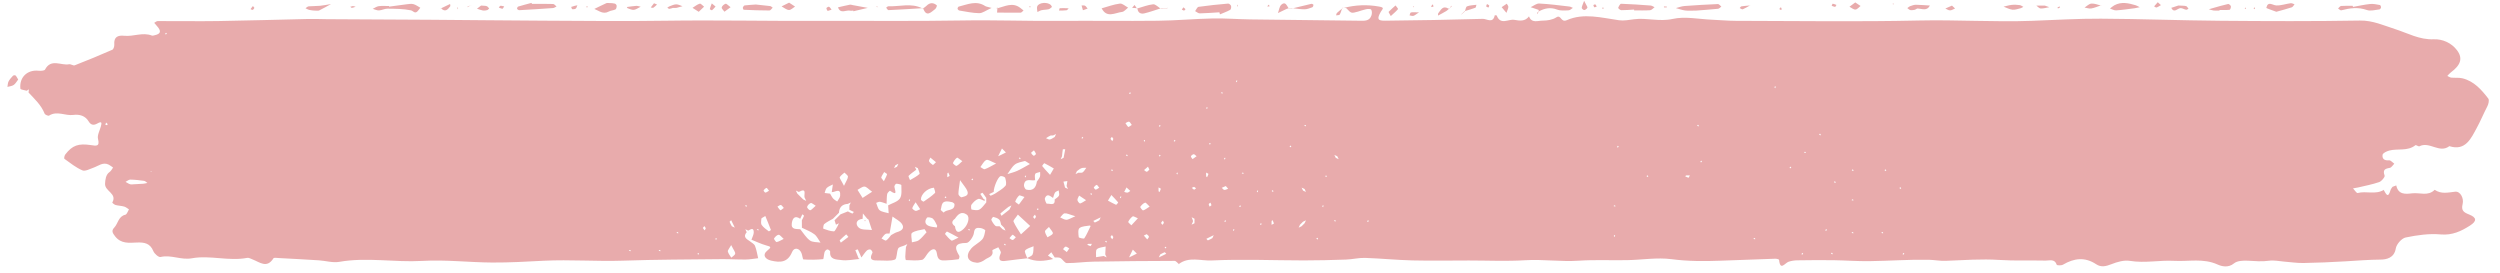 <svg xmlns="http://www.w3.org/2000/svg" xmlns:xlink="http://www.w3.org/1999/xlink" width="522" zoomAndPan="magnify" viewBox="0 0 391.5 42.75" height="57" preserveAspectRatio="xMidYMid meet" version="1.0"><defs><clipPath id="b054c68001"><path d="M 1 0.039 L 390 0.039 L 390 42 L 1 42 Z M 1 0.039 " clip-rule="nonzero"/></clipPath></defs><g clip-path="url(#b054c68001)"><path fill="#e8abac" d="M 374.691 29.23 C 374.684 29.238 374.68 29.246 374.672 29.254 C 374.668 29.258 374.664 29.258 374.66 29.262 Z M 210.203 1.234 C 210.188 1.273 210.176 1.312 210.164 1.352 C 210.191 1.328 210.219 1.305 210.25 1.277 C 210.25 1.277 210.238 1.27 210.227 1.258 L 210.25 1.277 C 210.309 1.262 210.367 1.258 210.426 1.242 C 210.348 1.242 210.273 1.242 210.203 1.234 Z M 389.516 16.656 C 388.926 17.789 388.426 19.008 387.832 20.086 C 387.016 21.562 386.125 23.723 383.57 22.887 C 382.023 24.078 380.453 22.09 378.887 22.906 C 378.742 22.984 378.352 22.66 378.254 22.738 C 377.012 23.738 375.477 23.211 374.129 23.586 C 373.742 23.695 373.16 23.965 373.113 24.238 C 373.008 24.863 373.402 25.18 374.125 25.105 C 374.379 25.078 374.672 25.449 374.945 25.637 C 374.711 25.863 374.504 26.242 374.238 26.289 C 373.48 26.418 373.109 26.598 373.43 27.496 C 373.512 27.719 372.957 28.383 372.578 28.516 C 371.508 28.887 370.375 29.094 369.27 29.359 C 369.008 29.422 368.746 29.453 368.484 29.5 C 368.727 29.754 369.039 30.27 369.203 30.227 C 370.547 29.871 372.004 30.52 373.285 29.746 L 373.277 29.73 C 373.32 29.719 373.367 29.707 373.41 29.695 C 373.367 29.711 373.328 29.727 373.285 29.746 C 373.625 30.277 373.941 31.215 374.359 29.766 C 374.41 29.582 374.562 29.426 374.672 29.254 C 374.867 29.184 375.059 29.109 375.254 29.035 C 375.555 30.5 376.688 30.406 377.742 30.273 C 378.922 30.129 380.234 30.777 381.27 29.723 C 382.297 30.43 383.34 30.148 384.484 30.02 C 385.277 29.93 385.871 31.031 385.648 31.945 C 385.402 32.965 385.785 33.242 386.664 33.59 C 387.867 34.066 387.906 34.617 386.797 35.328 C 385.426 36.203 384.027 36.871 382.211 36.711 C 380.402 36.547 378.516 36.82 376.723 37.191 C 376.094 37.32 375.285 38.25 375.18 38.91 C 374.938 40.426 373.664 40.645 372.809 40.652 C 370.977 40.668 369.164 40.812 367.34 40.922 C 365.137 41.055 362.93 41.148 360.723 41.188 C 359.707 41.203 358.688 41.043 357.668 40.965 C 356.898 40.906 356.109 40.719 355.363 40.828 C 354.234 40.992 353.141 40.887 352.023 40.828 C 351.293 40.789 350.352 40.824 349.848 41.242 C 348.945 41.992 347.887 41.703 347.281 41.426 C 345.047 40.406 342.75 40.973 340.5 40.848 C 338.191 40.719 335.883 41.238 333.539 40.852 C 332.617 40.699 331.543 41.02 330.641 41.375 C 329.789 41.711 329.027 41.891 328.262 41.379 C 326.496 40.207 324.797 40.426 323.059 41.449 C 322.805 41.598 322.121 41.566 322.09 41.473 C 321.766 40.477 320.949 40.824 320.328 40.809 C 317.918 40.75 315.5 40.863 313.098 40.707 C 310.293 40.523 307.508 40.738 304.719 40.844 C 303.785 40.883 302.91 40.695 302.027 40.68 C 298.949 40.625 295.863 40.855 292.781 40.895 C 290.887 40.922 288.988 40.773 287.094 40.746 C 285.215 40.723 283.34 40.738 281.461 40.766 C 281.004 40.773 280.527 40.844 280.094 40.988 C 279.516 41.184 278.781 42.48 278.602 40.688 C 278.594 40.605 278.207 40.508 278 40.516 C 275.152 40.609 272.309 40.715 269.461 40.824 C 266.887 40.922 264.34 40.926 261.754 40.586 C 259.492 40.293 257.141 40.695 254.828 40.738 C 252.297 40.789 249.754 40.656 247.234 40.824 C 244.422 41.016 241.633 40.578 238.82 40.754 C 235.898 40.934 232.961 40.793 230.031 40.793 C 227.086 40.793 224.145 40.852 221.203 40.781 C 218.723 40.723 216.246 40.469 213.766 40.387 C 212.781 40.355 211.789 40.617 210.797 40.648 C 208.59 40.727 206.379 40.781 204.168 40.781 C 199.355 40.777 194.539 40.562 189.738 40.789 C 188.059 40.871 186.195 40.141 184.609 41.34 L 184.617 41.355 C 184.57 41.367 184.527 41.379 184.48 41.391 C 184.52 41.375 184.562 41.359 184.602 41.344 C 184.383 41.168 184.164 40.855 183.941 40.855 C 179.715 40.867 175.484 40.898 171.254 40.973 C 169.855 40.996 168.461 41.207 167.062 41.199 C 166.73 41.199 166.43 40.617 166.055 40.406 C 165.82 40.277 165.473 40.344 165.172 40.32 C 164.992 40.047 164.812 39.773 164.633 39.504 C 164.457 39.676 164.285 39.848 164.109 40.02 C 164.383 40.203 164.652 40.383 164.926 40.562 C 163.559 40.891 162.199 41.043 160.867 40.43 C 160.871 40.438 160.875 40.445 160.875 40.453 C 159.883 40.566 158.891 40.66 157.902 40.801 C 156.949 40.941 156.102 41.078 156.719 39.617 C 156.805 39.406 156.473 39.023 156.34 38.723 C 156.012 38.887 155.383 39.125 155.402 39.207 C 155.645 40.207 154.734 40.285 154.262 40.652 C 153.902 40.926 153.379 41.176 152.953 41.141 C 151.527 41.023 151.133 40.059 152.07 38.945 C 152.551 38.375 153.32 38.047 153.816 37.488 C 154.125 37.141 154.207 36.566 154.293 36.078 C 154.305 35.992 153.824 35.742 153.555 35.711 C 153.027 35.652 152.609 35.625 152.516 36.469 C 152.453 37.059 151.758 38.043 151.344 38.043 C 149.531 38.051 149.375 38.695 150.23 40.066 C 150.301 40.18 150.176 40.59 150.105 40.598 C 149.426 40.695 148.738 40.758 148.051 40.781 C 147.336 40.809 146.852 40.773 146.723 39.73 C 146.605 38.773 145.91 38.824 145.23 39.746 C 144.973 40.098 144.703 40.645 144.367 40.699 C 143.559 40.844 142.703 40.758 141.871 40.727 C 141.828 40.727 141.758 40.387 141.766 40.207 C 141.785 39.699 141.832 39.195 141.871 38.691 C 141.945 38.535 142.016 38.383 142.086 38.227 C 141.934 38.301 141.781 38.375 141.625 38.445 C 141.289 38.598 140.773 38.66 140.652 38.914 C 140.391 39.469 140.477 40.527 140.148 40.648 C 139.398 40.93 138.488 40.777 137.641 40.789 C 136.82 40.797 135.961 40.836 136.629 39.57 C 136.68 39.477 136.465 39.125 136.309 39.074 C 136.148 39.02 135.855 39.121 135.727 39.254 C 135.414 39.578 135.168 39.961 134.895 40.32 C 134.711 39.898 134.531 39.469 134.328 39.055 C 134.32 39.035 134.078 39.133 133.945 39.176 C 134.109 39.598 134.273 40.023 134.449 40.441 C 134.473 40.496 134.57 40.516 134.637 40.555 C 133.648 40.629 132.637 40.867 131.688 40.719 C 131.035 40.621 129.867 40.711 130.004 39.391 C 130.016 39.285 129.695 39.035 129.562 39.059 C 129.395 39.086 129.188 39.301 129.129 39.477 C 129.008 39.848 129 40.574 128.891 40.582 C 127.875 40.684 126.844 40.699 125.824 40.629 C 125.699 40.621 125.652 39.949 125.504 39.613 C 125.164 38.824 124.359 38.688 124.043 39.461 C 123.355 41.121 122.191 41.148 120.746 40.809 C 119.773 40.578 119.379 39.891 120.113 39.289 C 120.883 38.66 120.738 38.645 119.953 38.422 C 119.172 38.199 118.434 37.84 117.676 37.539 C 117.805 37.145 118.051 36.742 118.039 36.352 C 118.016 35.551 117.543 35.93 117.176 36.117 C 117.023 36.043 116.867 35.973 116.715 35.898 C 116.785 36.055 116.859 36.207 116.934 36.363 C 116.32 37.082 116.871 37.414 117.398 37.758 C 117.684 38 118.098 38.184 118.227 38.492 C 118.477 39.105 118.57 39.785 118.727 40.438 C 118.082 40.508 117.434 40.633 116.785 40.641 C 115.523 40.656 114.262 40.57 113.004 40.582 C 107.852 40.641 102.703 40.641 97.555 40.82 C 93.422 40.961 89.289 40.625 85.156 40.832 C 82.469 40.969 79.777 41.129 77.09 41.113 C 73.43 41.09 69.758 40.645 66.121 40.859 C 61.781 41.113 57.449 40.242 53.117 41.008 C 52.098 41.184 50.992 40.832 49.926 40.766 C 47.852 40.633 45.777 40.523 43.703 40.414 C 43.402 40.398 42.91 40.312 42.82 40.453 C 41.797 42.082 40.676 41.059 39.57 40.633 C 39.289 40.527 38.973 40.332 38.711 40.383 C 35.816 40.938 32.887 39.93 30.062 40.445 C 28.328 40.762 26.805 39.848 25.141 40.246 C 24.844 40.316 24.184 39.742 24.016 39.332 C 23.508 38.074 22.582 37.93 21.414 37.98 C 20.203 38.031 18.949 38.199 18.023 37.004 C 17.637 36.5 17.402 36.152 17.891 35.641 C 18.5 35 18.523 33.883 19.633 33.625 C 19.875 33.57 20.012 33.078 20.195 32.785 C 19.945 32.637 19.715 32.422 19.445 32.348 C 19.004 32.223 18.531 32.219 18.09 32.102 C 17.891 32.047 17.566 31.746 17.582 31.719 C 18.406 30.293 16.391 29.965 16.453 28.766 C 16.484 28.164 16.562 27.34 17.152 26.945 C 17.391 26.789 17.527 26.48 17.707 26.242 C 17.484 26.086 17.273 25.906 17.031 25.785 C 16.117 25.328 15.422 25.988 14.641 26.258 C 14.066 26.457 13.344 26.867 12.906 26.68 C 11.891 26.25 10.996 25.523 10.086 24.871 C 10.004 24.812 10.09 24.363 10.223 24.191 C 11.332 22.758 12.27 22.422 14.27 22.727 C 15.062 22.848 15.66 22.984 15.348 21.746 C 15.207 21.184 15.609 20.477 15.781 19.84 C 15.926 19.301 16.039 18.887 15.234 19.344 C 14.742 19.625 14.266 19.652 13.887 19.02 C 13.355 18.121 12.453 17.871 11.469 18 C 10.211 18.164 8.934 17.305 7.68 18.105 C 7.559 18.184 7.055 17.969 6.984 17.789 C 6.453 16.441 5.414 15.504 4.469 14.488 C 4.488 14.32 4.508 14.152 4.527 13.984 C 4.414 14.062 4.301 14.137 4.184 14.211 C 3.84 14.105 3.211 14.035 3.195 13.895 C 2.992 12.117 4.27 10.898 6.016 11.074 C 6.363 11.109 6.949 11.09 7.051 10.895 C 7.996 9.105 9.566 10.309 10.82 10.062 C 11.09 10.008 11.465 10.32 11.695 10.23 C 13.68 9.457 15.645 8.645 17.594 7.789 C 17.781 7.703 17.922 7.246 17.898 6.977 C 17.805 5.777 18.453 5.496 19.469 5.602 C 20.906 5.75 22.332 5.012 23.777 5.566 C 23.906 5.617 24.082 5.547 24.234 5.516 C 25.203 5.297 25.297 4.859 24.547 4.039 C 24.41 3.891 24.281 3.73 24.148 3.578 C 24.332 3.48 24.516 3.301 24.699 3.301 C 27.867 3.289 31.039 3.348 34.207 3.297 C 38.891 3.227 43.574 3.074 48.258 2.973 C 49.219 2.949 50.188 2.996 51.152 3.004 C 56.559 3.035 61.969 3.055 67.379 3.094 C 73.262 3.133 79.145 3.211 85.027 3.238 C 91.434 3.27 97.84 3.344 104.242 3.246 C 112.215 3.129 120.18 3.305 128.148 3.273 C 135.633 3.242 143.121 3.34 150.602 3.207 C 155.719 3.113 160.828 3.316 165.941 3.273 C 171.062 3.23 176.18 3.312 181.301 3.25 C 184.164 3.219 187.027 2.949 189.895 2.891 C 191.848 2.848 193.805 3.012 195.758 3.039 C 201.461 3.121 207.16 3.176 212.863 3.246 C 213.641 3.254 214.477 3.359 214.781 2.379 C 214.863 2.109 214.867 1.723 214.727 1.512 C 214.633 1.371 214.207 1.391 213.945 1.441 C 213.508 1.527 213.082 1.699 212.648 1.82 C 211.594 2.113 211.605 2.098 210.875 1.324 C 210.793 1.234 210.609 1.238 210.426 1.242 C 212.27 0.766 214.117 0.688 216.004 1.035 C 216.906 1.203 216.48 1.41 216.23 1.852 C 215.609 2.965 215.727 3.254 216.898 3.242 C 222.004 3.191 227.109 3.098 232.215 2.953 C 232.82 2.934 233.809 3.738 234.074 2.398 C 234.078 2.387 234.371 2.383 234.387 2.43 C 234.988 4 236.215 2.941 237.148 3.109 C 238.008 3.262 238.828 3.379 239.441 2.562 C 239.859 3.688 240.84 3.227 241.574 3.23 C 242.293 3.23 243.133 3.105 243.711 2.723 C 244.504 2.199 244.383 3.594 245.371 3.156 C 248.004 1.988 250.809 2.789 253.547 3.172 C 254.305 3.277 255.113 3.117 255.887 3.016 C 257.891 2.75 259.844 3.434 261.934 2.965 C 263.875 2.531 266.023 3 268.078 3.086 C 269.301 3.133 270.52 3.258 271.742 3.262 C 281.332 3.273 290.93 3.43 300.516 3.211 C 306.414 3.078 312.301 3.477 318.195 3.262 C 321.797 3.129 325.398 2.906 329 2.926 C 335.246 2.957 341.488 3.203 347.734 3.254 C 355.012 3.316 362.293 3.344 369.566 3.219 C 371.582 3.184 373.297 3.992 375.066 4.555 C 377.07 5.191 378.879 6.25 381.137 6.152 C 382.469 6.098 383.887 6.699 384.762 7.859 C 385.719 9.129 385.355 10.188 383.789 11.348 C 383.586 11.496 383.43 11.707 383.25 11.891 C 383.453 11.98 383.652 12.133 383.863 12.156 C 384.453 12.215 385.074 12.125 385.641 12.27 C 387.438 12.719 388.602 14.051 389.668 15.438 C 389.848 15.676 389.699 16.305 389.516 16.656 Z M 16.832 19.398 C 16.777 19.316 16.684 19.262 16.598 19.191 C 16.566 19.332 16.535 19.449 16.508 19.57 C 16.605 19.578 16.703 19.594 16.801 19.582 C 16.82 19.578 16.859 19.438 16.832 19.398 Z M 23.082 28.648 C 22.91 28.535 22.746 28.348 22.559 28.32 C 21.844 28.223 21.125 28.137 20.402 28.125 C 20.156 28.121 19.91 28.355 19.66 28.48 C 19.898 28.605 20.121 28.777 20.375 28.852 C 20.586 28.914 20.832 28.863 20.855 28.863 C 21.52 28.828 21.98 28.812 22.438 28.773 C 22.656 28.754 22.867 28.691 23.082 28.648 Z M 23.711 26.941 L 23.668 26.781 L 23.582 26.918 Z M 26.133 5.266 C 26.09 5.215 26.047 5.168 26 5.121 C 25.953 5.188 25.902 5.25 25.852 5.316 C 25.895 5.344 25.941 5.367 25.984 5.395 C 26.035 5.352 26.082 5.309 26.133 5.266 Z M 98.754 39.199 C 98.715 39.18 98.66 39.125 98.629 39.137 C 98.57 39.156 98.531 39.219 98.48 39.262 C 98.574 39.289 98.664 39.316 98.754 39.344 C 98.754 39.297 98.754 39.25 98.754 39.199 Z M 103.414 39.199 C 103.375 39.18 103.32 39.125 103.285 39.137 C 103.23 39.156 103.188 39.219 103.141 39.262 C 103.23 39.289 103.324 39.316 103.414 39.344 C 103.414 39.297 103.414 39.25 103.414 39.199 Z M 106.211 36.406 C 106.172 36.383 106.113 36.328 106.082 36.34 C 106.027 36.359 105.984 36.422 105.934 36.465 C 106.027 36.492 106.117 36.52 106.211 36.547 C 106.211 36.5 106.211 36.453 106.211 36.406 Z M 109.445 39.633 C 109.398 39.633 109.352 39.633 109.301 39.633 C 109.281 39.672 109.227 39.727 109.238 39.762 C 109.258 39.816 109.316 39.859 109.363 39.906 C 109.391 39.816 109.418 39.723 109.445 39.633 Z M 110.527 35.73 C 110.453 35.621 110.383 35.516 110.309 35.406 C 110.23 35.512 110.074 35.633 110.094 35.715 C 110.129 35.848 110.273 35.957 110.371 36.074 C 110.422 35.961 110.477 35.844 110.527 35.73 Z M 112.238 37.305 C 112.191 37.305 112.148 37.305 112.098 37.305 C 112.074 37.344 112.02 37.398 112.031 37.43 C 112.051 37.488 112.113 37.527 112.156 37.578 C 112.184 37.484 112.211 37.395 112.238 37.305 Z M 114.258 34.742 C 114.348 34.984 114.484 35.203 114.605 35.434 C 114.762 35.504 114.914 35.578 115.07 35.648 C 114.996 35.496 114.922 35.34 114.848 35.188 C 114.734 34.953 114.621 34.723 114.504 34.488 C 114.418 34.574 114.242 34.695 114.258 34.742 Z M 115.129 39.723 C 115.164 39.465 114.895 39.168 114.504 38.379 C 114.203 38.93 113.938 39.195 113.98 39.387 C 114.062 39.73 114.332 40.031 114.52 40.352 C 114.738 40.145 115.098 39.953 115.129 39.723 Z M 116.961 32.25 C 116.918 32.203 116.875 32.156 116.828 32.105 C 116.781 32.152 116.734 32.195 116.684 32.238 C 116.754 32.289 116.82 32.336 116.887 32.387 C 116.914 32.344 116.938 32.297 116.961 32.25 Z M 119.578 29.805 C 119.551 29.852 119.758 30.164 119.855 30.16 C 120.02 30.156 120.184 30.004 120.43 29.871 C 120.258 29.664 120.098 29.402 120.043 29.422 C 119.863 29.492 119.688 29.637 119.578 29.805 Z M 118.789 35.941 C 118.75 35.918 118.691 35.863 118.66 35.875 C 118.605 35.895 118.562 35.957 118.512 36 C 118.605 36.027 118.695 36.055 118.789 36.082 C 118.789 36.035 118.789 35.988 118.789 35.941 Z M 120.727 36.016 C 120.457 35.297 120.164 34.59 119.848 33.828 C 119.465 34.074 119.238 34.148 119.23 34.242 C 119.199 34.574 119.121 35 119.285 35.234 C 119.559 35.629 119.992 35.918 120.383 36.219 C 120.422 36.254 120.738 36.039 120.727 36.016 Z M 122.727 37.414 C 122.375 37.113 122.133 36.746 121.926 36.766 C 121.664 36.789 121.379 37.094 121.215 37.348 C 121.164 37.426 121.516 37.93 121.617 37.906 C 121.965 37.844 122.277 37.629 122.727 37.414 Z M 122.746 32.562 C 122.547 32.355 122.422 32.117 122.277 32.102 C 122.113 32.086 121.926 32.266 121.746 32.359 C 121.898 32.559 122.027 32.781 122.215 32.93 C 122.258 32.965 122.512 32.73 122.746 32.562 Z M 126.395 32.395 C 126.355 32.527 126.688 32.914 126.859 32.922 C 127.051 32.93 127.254 32.629 127.742 32.223 C 127.383 32.016 127.121 31.742 126.965 31.797 C 126.723 31.875 126.465 32.152 126.395 32.395 Z M 124.633 29.844 C 124.707 29.996 124.781 30.152 124.852 30.305 C 125.164 30.617 125.477 30.93 125.789 31.238 C 125.941 31.312 126.098 31.383 126.25 31.457 C 126.176 31.301 126.105 31.148 126.031 30.992 C 125.781 30.617 126.496 29.281 125.098 30.059 C 124.941 29.988 124.789 29.914 124.633 29.844 Z M 128.492 37.996 C 128.176 37.547 127.941 36.992 127.523 36.68 C 126.949 36.246 126.234 35.992 125.578 35.664 C 125.574 35.273 125.57 34.883 125.57 34.492 C 125.688 34.266 125.82 34.039 125.906 33.801 C 125.922 33.754 125.742 33.641 125.652 33.555 C 125.539 33.793 125.426 34.027 125.312 34.262 C 124.441 33.656 124.102 34.23 123.996 34.949 C 123.844 36 124.699 35.832 125.324 35.902 C 125.816 36.5 126.227 37.207 126.832 37.656 C 127.242 37.961 127.93 37.895 128.492 37.996 Z M 132.168 29.102 C 132.512 28.359 132.766 28.02 132.789 27.668 C 132.805 27.469 132.438 27.242 132.242 27.027 C 131.988 27.262 131.668 27.461 131.508 27.75 C 131.441 27.879 131.707 28.188 132.168 29.102 Z M 129.137 30.223 C 129.422 30.258 129.707 30.289 129.992 30.324 C 130.148 30.578 130.27 30.859 130.465 31.082 C 130.637 31.277 130.891 31.402 131.105 31.559 C 131.266 31.266 131.535 30.98 131.566 30.676 C 131.691 29.297 130.758 30.141 130.25 30.086 C 130.309 29.684 130.367 29.285 130.426 28.887 C 130.102 29.062 129.727 29.184 129.473 29.43 C 129.281 29.613 129.242 29.953 129.137 30.223 Z M 132.863 37.102 C 132.688 36.891 132.605 36.793 132.52 36.695 C 132.176 37 131.824 37.297 131.504 37.625 C 131.469 37.656 131.613 37.867 131.676 37.996 C 132.066 37.699 132.457 37.406 132.863 37.102 Z M 133.715 33.191 C 133.48 33.078 133.246 32.961 133.012 32.848 C 133.012 32.621 133.016 32.395 133.02 32.168 C 133.094 32.012 133.164 31.859 133.234 31.703 C 133.082 31.777 132.93 31.852 132.773 31.926 C 131.898 31.98 131.43 32.445 131.379 33.32 C 131.223 33.477 131.066 33.633 130.91 33.789 C 130.754 33.945 130.598 34.098 130.445 34.254 C 129.984 34.523 129.492 34.75 129.082 35.086 C 128.926 35.215 128.891 35.797 128.93 35.812 C 129.469 36.004 130.023 36.211 130.586 36.234 C 130.766 36.238 130.965 35.711 131.156 35.43 C 131.23 35.273 131.301 35.121 131.371 34.965 C 131.219 35.039 131.062 35.113 130.91 35.188 C 130.836 34.957 130.762 34.727 130.688 34.5 C 130.844 34.344 131 34.188 131.156 34.031 C 131.309 33.875 131.465 33.723 131.621 33.566 C 132.008 33.414 132.391 33.258 132.777 33.105 C 133.008 33.223 133.23 33.359 133.473 33.445 C 133.52 33.461 133.633 33.281 133.715 33.191 Z M 136.547 36.023 C 136.371 35.48 136.195 34.934 136.008 34.395 C 135.988 34.336 135.887 34.305 135.824 34.262 C 135.59 33.984 135.359 33.703 135.129 33.426 C 135.113 33.707 135.102 33.988 135.086 34.27 C 134 34.371 133.934 35.172 134.5 35.664 C 134.949 36.055 135.848 35.922 136.547 36.023 Z M 136.574 30.027 C 136.008 29.625 135.699 29.23 135.375 29.219 C 135.02 29.207 134.652 29.547 134.289 29.734 C 134.555 30.156 134.816 30.578 135.082 30.996 C 135.492 30.73 135.906 30.465 136.574 30.027 Z M 140.008 26.332 C 140.164 26.262 140.316 26.188 140.473 26.113 C 140.543 25.957 140.617 25.805 140.688 25.648 C 140.535 25.723 140.379 25.797 140.227 25.871 C 140.152 26.023 140.082 26.18 140.008 26.332 Z M 138.004 27.773 C 137.969 27.871 138.184 28.055 138.414 28.383 C 138.648 27.898 138.828 27.605 138.914 27.285 C 138.934 27.219 138.625 27.059 138.465 26.941 C 138.305 27.215 138.105 27.477 138.004 27.773 Z M 137.758 32.926 C 138.129 33.211 138.688 33.246 139.164 33.391 C 139.137 32.98 139.109 32.57 139.082 32.16 C 139.719 31.812 140.57 31.605 140.93 31.07 C 141.277 30.547 141.148 29.688 141.152 28.977 C 141.152 28.902 140.633 28.773 140.355 28.773 C 140.25 28.777 140.043 29.09 140.059 29.238 C 140.125 29.797 140.668 30.773 139.375 29.871 C 139.348 29.852 138.969 30.176 138.934 30.375 C 138.848 30.879 138.867 31.398 138.84 31.914 C 138.492 31.801 138.152 31.656 137.797 31.598 C 137.613 31.57 137.406 31.707 137.207 31.77 C 137.383 32.168 137.457 32.695 137.758 32.926 Z M 141.27 35.113 C 140.949 34.602 140.281 34.305 139.766 33.91 C 139.688 34.371 139.613 34.832 139.531 35.293 C 139.461 35.719 139.383 36.145 139.305 36.57 C 139.086 36.59 138.812 36.531 138.656 36.641 C 138.41 36.816 138.242 37.105 138.043 37.344 C 138.289 37.461 138.633 37.738 138.762 37.66 C 139.074 37.469 139.293 37.113 139.547 36.82 C 139.863 36.66 140.16 36.438 140.496 36.344 C 141.164 36.156 141.68 35.773 141.27 35.113 Z M 145.484 25.246 C 145.609 25.488 145.863 25.676 146.098 25.84 C 146.125 25.859 146.344 25.617 146.574 25.398 C 146.23 25.117 145.965 24.898 145.695 24.68 C 145.617 24.871 145.422 25.125 145.484 25.246 Z M 144.219 31.254 C 144.227 31.371 144.594 31.609 144.645 31.574 C 145.258 31.156 145.879 30.734 146.414 30.223 C 146.531 30.113 146.309 29.648 146.254 29.395 C 145.199 29.461 144.184 30.469 144.219 31.254 Z M 142.508 28.207 C 143.012 27.902 143.555 27.641 143.984 27.254 C 144.09 27.16 143.824 26.652 143.73 26.332 C 143.578 26.262 143.422 26.188 143.27 26.117 C 143.34 26.27 143.414 26.426 143.488 26.578 C 143.082 26.891 142.645 27.176 142.289 27.539 C 142.215 27.613 142.43 27.977 142.508 28.207 Z M 143.387 31.672 C 143.199 31.977 142.969 32.266 142.859 32.594 C 142.828 32.68 143.172 32.98 143.375 33.02 C 143.566 33.059 143.797 32.883 144.102 32.766 C 143.777 32.27 143.582 31.969 143.387 31.672 Z M 142.52 31.246 C 142.473 31.246 142.43 31.246 142.379 31.246 C 142.355 31.285 142.301 31.344 142.312 31.375 C 142.332 31.43 142.395 31.473 142.438 31.52 C 142.465 31.43 142.492 31.34 142.52 31.246 Z M 145.102 36.371 C 144.918 36.109 144.809 35.875 144.754 35.887 C 144.09 36.039 143.348 36.102 142.82 36.469 C 142.586 36.633 142.797 37.434 142.805 37.945 C 143.176 37.84 143.613 37.832 143.895 37.613 C 144.359 37.262 144.723 36.773 145.102 36.371 Z M 146.77 35.371 C 146.574 35.023 146.418 34.555 146.102 34.254 C 145.902 34.062 145.266 33.961 145.168 34.09 C 144.797 34.559 144.785 35.117 145.457 35.383 C 145.844 35.535 146.277 35.555 146.695 35.625 C 146.703 35.625 146.73 35.508 146.77 35.371 Z M 151.488 29.914 C 151.328 29.473 150.961 29.105 150.344 28.211 C 150.203 29.32 150.086 29.863 150.09 30.406 C 150.09 30.578 150.469 30.93 150.578 30.895 C 151.039 30.746 151.773 30.695 151.488 29.914 Z M 149.227 25.531 C 149.199 25.59 149.668 26.023 149.785 25.977 C 150.09 25.855 150.32 25.562 150.699 25.238 C 150.316 24.98 149.949 24.637 149.867 24.695 C 149.586 24.895 149.375 25.215 149.227 25.531 Z M 148.348 27.746 C 148.535 27.645 148.723 27.566 148.715 27.543 C 148.664 27.363 148.574 27.191 148.496 27.02 C 148.445 27.066 148.359 27.109 148.355 27.164 C 148.336 27.336 148.348 27.512 148.348 27.746 Z M 147.93 30.945 C 147.973 30.973 148.02 30.996 148.066 31.023 C 148.113 30.977 148.16 30.934 148.211 30.891 C 148.164 30.84 148.121 30.793 148.078 30.746 C 148.027 30.812 147.977 30.879 147.93 30.945 Z M 149.473 31.984 C 149.461 31.762 148.891 31.562 149.031 31.656 C 147.281 31.195 147.535 32.238 147.32 32.824 C 147.289 32.914 147.621 33.137 147.785 33.297 C 148.234 32.695 149.52 33.117 149.473 31.984 Z M 150.102 37.207 C 149.281 36.766 148.801 36.488 148.301 36.258 C 148.258 36.238 147.961 36.613 147.98 36.637 C 148.297 37.008 148.609 37.398 149 37.672 C 149.113 37.75 149.469 37.484 150.102 37.207 Z M 151.395 33.609 C 150.562 33.008 150 33.574 149.543 34.254 C 148.992 34.648 148.996 35.043 149.547 35.434 C 149.699 36.605 150.242 36.465 150.914 35.832 C 151.621 35.16 151.922 33.992 151.395 33.609 Z M 151.863 35.941 C 151.824 35.918 151.77 35.863 151.738 35.875 C 151.68 35.895 151.637 35.957 151.59 36 C 151.684 36.027 151.773 36.055 151.863 36.082 C 151.863 36.035 151.863 35.988 151.863 35.941 Z M 163.805 21.641 C 164.008 21.715 164.23 21.883 164.41 21.844 C 164.676 21.789 164.914 21.59 165.164 21.453 C 165.238 21.297 165.309 21.145 165.383 20.988 C 165.227 21.062 165.074 21.137 164.918 21.211 C 164.766 21.219 164.598 21.188 164.469 21.246 C 164.234 21.348 164.023 21.504 163.805 21.641 Z M 161.477 23.941 C 161.551 24.121 161.703 24.293 161.871 24.398 C 161.918 24.426 162.223 24.211 162.219 24.113 C 162.215 23.949 162.059 23.789 161.918 23.543 C 161.711 23.723 161.453 23.891 161.477 23.941 Z M 159.547 24.785 C 159.613 24.836 159.68 24.883 159.746 24.934 C 159.773 24.887 159.797 24.844 159.824 24.797 C 159.777 24.75 159.734 24.699 159.691 24.652 C 159.641 24.695 159.594 24.742 159.547 24.785 Z M 157.762 27.266 C 158.273 27.102 158.805 26.977 159.293 26.758 C 159.895 26.488 160.457 26.137 161.289 25.684 C 160.766 25.379 160.586 25.188 160.465 25.219 C 159.934 25.359 159.324 25.453 158.914 25.777 C 158.438 26.156 158.137 26.762 157.762 27.266 Z M 160.547 27.52 C 160.527 27.559 160.469 27.617 160.48 27.648 C 160.504 27.703 160.562 27.746 160.609 27.793 C 160.637 27.703 160.664 27.609 160.691 27.52 C 160.645 27.52 160.598 27.52 160.547 27.52 Z M 159.594 30.617 C 159.324 30.867 159.117 31.211 158.988 31.559 C 158.957 31.637 159.355 31.875 159.555 32.035 C 159.805 31.699 160.055 31.363 160.434 30.848 C 160.039 30.73 159.684 30.531 159.594 30.617 Z M 156.312 24.469 C 156.469 24.395 156.621 24.324 156.777 24.25 C 157.027 24.125 157.277 24 157.527 23.875 C 157.32 23.668 157.113 23.461 156.906 23.254 C 156.781 23.504 156.656 23.754 156.531 24.008 C 156.457 24.16 156.387 24.316 156.312 24.469 Z M 153.531 26.156 C 153.762 26.277 154.043 26.551 154.215 26.492 C 154.723 26.324 155.184 26.023 155.988 25.605 C 155.219 25.305 154.723 24.93 154.457 25.055 C 154.062 25.238 153.832 25.77 153.531 26.156 Z M 152.121 28.152 C 152.168 28.176 152.211 28.203 152.258 28.227 C 152.305 28.184 152.355 28.137 152.402 28.094 C 152.359 28.047 152.312 27.996 152.27 27.949 C 152.219 28.016 152.172 28.082 152.121 28.152 Z M 154.449 31.699 C 154.449 31.465 154.449 31.23 154.449 30.996 C 154.258 30.719 154.074 30.441 153.863 30.184 C 153.848 30.164 153.637 30.305 153.516 30.367 C 153.672 30.617 153.824 30.867 153.988 31.109 C 154.027 31.164 154.121 31.188 154.188 31.223 C 154.207 31.305 154.211 31.383 154.195 31.465 C 153.848 31.352 153.438 31.062 153.172 31.16 C 152.766 31.309 152.406 31.688 152.133 32.051 C 152.008 32.223 152.094 32.809 152.145 32.816 C 152.551 32.883 153.055 32.996 153.371 32.816 C 153.805 32.574 154.098 32.086 154.449 31.699 Z M 155.148 30.648 C 155.391 30.562 155.613 30.426 155.844 30.309 C 156.391 29.918 157.027 29.602 157.449 29.105 C 157.656 28.863 157.531 28.262 157.418 27.867 C 157.371 27.707 156.926 27.535 156.707 27.582 C 156.285 27.672 155.605 29.32 155.613 30.051 C 155.375 30.164 155.137 30.281 154.902 30.395 C 154.984 30.484 155.102 30.664 155.148 30.648 Z M 157 35.898 C 157.156 35.969 157.309 36.043 157.465 36.113 C 157.391 35.961 157.316 35.805 157.242 35.652 C 157.086 35.496 156.934 35.34 156.777 35.184 C 156.684 34.91 156.668 34.559 156.48 34.387 C 156.242 34.16 155.879 34.047 155.551 33.965 C 155.484 33.949 155.199 34.336 155.242 34.434 C 155.395 34.777 155.613 35.109 155.883 35.367 C 156.008 35.484 156.309 35.414 156.531 35.43 C 156.688 35.586 156.844 35.742 157 35.898 Z M 157.492 38.309 C 157.449 38.258 157.406 38.211 157.359 38.164 C 157.312 38.207 157.266 38.25 157.215 38.297 C 157.281 38.344 157.352 38.395 157.418 38.441 C 157.441 38.398 157.469 38.352 157.492 38.309 Z M 158.066 32.832 C 158.121 32.785 158.141 32.699 158.176 32.633 C 158.25 32.48 158.32 32.324 158.395 32.172 C 158.238 32.242 158.086 32.316 157.93 32.391 C 157.5 32.734 157.066 33.074 156.652 33.438 C 156.629 33.461 156.773 33.672 156.84 33.797 C 157.25 33.477 157.66 33.16 158.066 32.832 Z M 159.082 37.152 C 158.855 36.973 158.617 36.723 158.578 36.754 C 158.383 36.895 158.242 37.109 158.082 37.297 C 158.254 37.398 158.426 37.59 158.59 37.582 C 158.738 37.57 158.871 37.348 159.082 37.152 Z M 159.883 36.699 C 160.363 36.262 160.844 35.824 161.324 35.383 C 160.766 34.867 160.207 34.352 159.398 33.605 C 159.055 34.129 158.637 34.516 158.715 34.691 C 159.02 35.398 159.48 36.039 159.883 36.699 Z M 161.855 38.559 C 161.395 38.773 160.809 38.883 160.535 39.234 C 160.387 39.426 160.715 39.984 160.855 40.402 C 161.156 40.227 161.578 40.109 161.699 39.852 C 161.875 39.477 161.812 38.996 161.855 38.559 Z M 162.238 33.957 C 162.188 33.844 162.137 33.727 162.082 33.609 C 161.984 33.73 161.84 33.836 161.805 33.973 C 161.785 34.051 161.941 34.176 162.02 34.281 C 162.094 34.172 162.164 34.066 162.238 33.957 Z M 162.652 32.754 C 162.605 32.703 162.562 32.656 162.52 32.609 C 162.469 32.676 162.422 32.742 162.371 32.809 C 162.418 32.836 162.461 32.859 162.508 32.887 C 162.555 32.84 162.602 32.797 162.652 32.754 Z M 162.883 26.93 C 162.617 27.027 162.203 27.055 162.117 27.238 C 161.992 27.504 162.098 27.883 162.102 28.215 C 161.469 28.375 160.488 27.793 160.352 28.988 C 160.328 29.215 160.539 29.648 160.719 29.691 C 161.738 29.945 162.242 29.414 162.371 28.438 C 162.535 28.191 162.746 27.965 162.844 27.695 C 162.926 27.465 162.875 27.188 162.883 26.93 Z M 163.207 26 C 163.531 26.414 163.898 26.793 164.438 27.383 C 164.766 26.828 164.895 26.605 165.027 26.383 C 164.539 26.098 164.055 25.805 163.547 25.559 C 163.512 25.539 163.176 25.957 163.207 26 Z M 164.871 36.555 C 164.941 36.352 164.555 35.992 164.266 35.543 C 163.969 35.863 163.633 36.062 163.645 36.242 C 163.66 36.555 163.891 36.855 164.031 37.16 C 164.328 36.965 164.781 36.82 164.871 36.555 Z M 165.781 29.816 C 165.59 29.926 165.328 29.992 165.219 30.156 C 165.059 30.398 165.008 30.715 164.91 31 C 164.477 30.723 163.992 30.215 163.641 31.012 C 163.539 31.238 163.871 31.914 163.926 31.902 C 164.395 31.824 165.258 32.344 165.164 31.234 C 165.398 31.035 165.719 30.879 165.84 30.625 C 165.941 30.414 165.809 30.09 165.781 29.816 Z M 179.773 26.102 C 179.57 26.277 179.363 26.453 179.16 26.629 C 179.305 26.727 179.465 26.918 179.59 26.895 C 179.742 26.867 179.867 26.668 179.992 26.555 C 179.895 26.352 179.836 26.227 179.773 26.102 Z M 179.117 22.059 C 179.137 22.113 179.199 22.156 179.242 22.203 C 179.27 22.113 179.297 22.02 179.324 21.93 C 179.277 21.93 179.23 21.93 179.184 21.93 C 179.16 21.969 179.105 22.023 179.117 22.059 Z M 176.812 14.641 C 176.859 14.664 176.902 14.691 176.949 14.715 C 176.996 14.672 177.047 14.629 177.094 14.582 C 177.051 14.535 177.004 14.488 176.961 14.438 C 176.91 14.508 176.863 14.574 176.812 14.641 Z M 176.246 19.281 C 176.387 19.488 176.504 19.727 176.688 19.883 C 176.734 19.922 177 19.707 177.238 19.566 C 177.059 19.34 176.957 19.082 176.809 19.055 C 176.641 19.023 176.438 19.195 176.246 19.281 Z M 176.461 24.188 C 176.414 24.23 176.363 24.277 176.316 24.32 C 176.383 24.367 176.449 24.418 176.52 24.469 C 176.543 24.422 176.57 24.375 176.594 24.332 C 176.551 24.285 176.504 24.234 176.461 24.188 Z M 173.918 21.738 C 173.953 21.871 174.098 21.98 174.195 22.098 C 174.246 21.984 174.301 21.871 174.352 21.754 C 174.277 21.645 174.207 21.539 174.133 21.43 C 174.055 21.535 173.898 21.656 173.918 21.738 Z M 174.133 26.516 C 174.082 26.562 174.035 26.605 173.988 26.648 C 174.055 26.699 174.121 26.746 174.188 26.797 C 174.215 26.75 174.238 26.707 174.266 26.66 C 174.219 26.613 174.176 26.566 174.133 26.516 Z M 171.293 29.344 C 171.262 29.391 171.48 29.695 171.578 29.691 C 171.742 29.684 171.902 29.527 172.145 29.391 C 171.969 29.184 171.801 28.926 171.746 28.949 C 171.566 29.023 171.398 29.176 171.293 29.344 Z M 169.359 21.629 C 169.406 21.652 169.449 21.68 169.496 21.703 C 169.543 21.66 169.59 21.617 169.641 21.57 C 169.594 21.523 169.551 21.477 169.508 21.426 C 169.457 21.496 169.41 21.562 169.359 21.629 Z M 167.027 29.129 C 167.066 28.871 167.109 28.613 167.152 28.352 C 166.945 28.383 166.738 28.41 166.535 28.441 C 166.617 28.75 166.699 29.062 166.785 29.375 C 166.938 29.449 167.094 29.52 167.246 29.594 C 167.172 29.438 167.102 29.285 167.027 29.129 Z M 166.098 24.938 C 166.25 24.863 166.406 24.789 166.559 24.715 C 166.645 24.266 166.73 23.82 166.816 23.371 C 166.684 23.375 166.441 23.363 166.438 23.387 C 166.375 23.746 166.348 24.109 166.312 24.473 C 166.242 24.629 166.168 24.781 166.098 24.938 Z M 167.449 38.906 C 167.211 38.777 167.027 38.598 166.871 38.621 C 166.723 38.645 166.602 38.875 166.469 39.016 C 166.664 39.168 166.863 39.32 167.059 39.473 C 167.172 39.305 167.285 39.141 167.449 38.906 Z M 168.402 33.859 C 167.465 33.59 167.078 33.367 166.715 33.41 C 166.465 33.438 166.254 33.82 166.023 34.047 C 166.344 34.18 166.66 34.41 166.984 34.422 C 167.277 34.434 167.578 34.203 168.402 33.859 Z M 168.426 27.266 C 168.582 27.191 168.734 27.117 168.891 27.043 C 169.113 27.031 169.398 27.102 169.551 26.988 C 169.785 26.816 169.934 26.523 170.117 26.277 C 169.863 26.293 169.59 26.25 169.363 26.336 C 169.102 26.434 168.883 26.641 168.645 26.801 C 168.57 26.957 168.5 27.109 168.426 27.266 Z M 168.727 31.34 C 168.754 31.543 169.062 31.895 169.145 31.867 C 169.477 31.762 169.77 31.531 170.078 31.348 C 169.781 31.148 169.484 30.953 168.992 30.625 C 168.883 30.891 168.699 31.129 168.727 31.34 Z M 169.797 37.328 C 170.164 36.777 170.422 36.152 170.773 35.438 C 170.824 35.52 170.738 35.309 170.695 35.316 C 170.125 35.414 169.441 35.398 169.047 35.723 C 168.781 35.938 168.871 36.664 168.934 37.145 C 168.945 37.25 169.73 37.426 169.797 37.328 Z M 170.992 38.184 C 170.758 38.184 170.582 38.172 170.41 38.188 C 170.359 38.195 170.312 38.281 170.266 38.328 C 170.438 38.406 170.605 38.496 170.785 38.551 C 170.809 38.555 170.891 38.371 170.992 38.184 Z M 171.004 30.387 C 170.961 30.34 170.914 30.293 170.871 30.242 C 170.824 30.289 170.773 30.332 170.727 30.375 C 170.793 30.426 170.859 30.473 170.93 30.523 C 170.953 30.477 170.977 30.434 171.004 30.387 Z M 171.465 34.844 C 171.703 34.758 171.926 34.617 172.152 34.496 C 172.227 34.344 172.297 34.188 172.371 34.035 C 172.215 34.105 172.062 34.18 171.906 34.254 C 171.676 34.367 171.441 34.484 171.211 34.598 C 171.297 34.688 171.414 34.863 171.465 34.844 Z M 173.305 40.309 C 173.23 40.152 173.156 40 173.082 39.844 C 173.105 39.43 173.125 39.016 173.148 38.602 C 172.676 38.73 172.086 38.738 171.77 39.031 C 171.543 39.25 171.672 39.848 171.641 40.273 C 172.039 40.215 172.441 40.152 172.84 40.09 C 172.996 40.164 173.148 40.234 173.305 40.309 Z M 173.332 37.844 C 173.289 37.793 173.246 37.746 173.199 37.699 C 173.152 37.742 173.105 37.785 173.055 37.828 C 173.121 37.879 173.191 37.93 173.258 37.977 C 173.281 37.934 173.309 37.887 173.332 37.844 Z M 174.352 37.129 C 174.277 37.02 174.207 36.91 174.133 36.805 C 174.055 36.906 173.898 37.031 173.918 37.109 C 173.953 37.246 174.098 37.355 174.195 37.473 C 174.246 37.359 174.301 37.242 174.352 37.129 Z M 175.105 31.695 C 174.801 31.328 174.465 30.988 174.043 30.539 C 173.797 30.938 173.648 31.176 173.504 31.418 C 173.926 31.641 174.34 31.883 174.777 32.074 C 174.828 32.094 175.125 31.723 175.105 31.695 Z M 175.598 30.781 C 175.551 30.781 175.504 30.781 175.457 30.781 C 175.434 30.82 175.379 30.875 175.391 30.91 C 175.41 30.965 175.473 31.008 175.516 31.055 C 175.543 30.965 175.57 30.871 175.598 30.781 Z M 176.559 30.164 C 176.711 30.152 176.859 29.992 177.008 29.902 C 176.809 29.719 176.609 29.535 176.41 29.352 C 176.348 29.477 176.285 29.598 176.051 30.051 C 176.137 30.074 176.352 30.176 176.559 30.164 Z M 178.027 39.715 C 177.82 39.508 177.609 39.301 177.402 39.09 C 177.277 39.344 177.152 39.594 177.027 39.848 C 176.957 40 176.883 40.156 176.812 40.309 C 176.965 40.234 177.121 40.164 177.273 40.09 C 177.527 39.965 177.777 39.84 178.027 39.715 Z M 178.191 34.184 C 177.812 34.039 177.488 33.809 177.379 33.887 C 177.086 34.094 176.836 34.41 176.68 34.738 C 176.641 34.82 176.996 35.098 177.172 35.285 C 177.449 34.988 177.723 34.691 178.191 34.184 Z M 179.918 37.062 C 179.891 36.906 179.684 36.785 179.574 36.668 C 179.371 36.766 179.25 36.828 179.125 36.887 C 179.301 37.09 179.48 37.293 179.656 37.496 C 179.75 37.348 179.941 37.188 179.918 37.062 Z M 180.035 32.352 C 179.73 32.078 179.453 31.691 179.324 31.734 C 179.023 31.84 178.754 32.125 178.559 32.398 C 178.52 32.457 178.914 32.977 179.008 32.949 C 179.34 32.855 179.625 32.609 180.035 32.352 Z M 181.836 34.902 C 181.816 34.984 181.973 35.109 182.051 35.211 C 182.125 35.105 182.199 34.996 182.27 34.891 C 182.219 34.773 182.168 34.66 182.117 34.543 C 182.016 34.66 181.871 34.77 181.836 34.902 Z M 181.473 19.766 C 181.516 19.789 181.562 19.816 181.609 19.84 C 181.656 19.797 181.703 19.754 181.754 19.707 C 181.707 19.66 181.664 19.613 181.621 19.562 C 181.57 19.629 181.52 19.699 181.473 19.766 Z M 181.473 24.426 C 181.516 24.449 181.562 24.473 181.609 24.5 C 181.656 24.457 181.703 24.41 181.754 24.367 C 181.707 24.32 181.664 24.27 181.621 24.223 C 181.57 24.289 181.52 24.355 181.473 24.426 Z M 181.43 29.938 C 181.438 29.992 181.523 30.035 181.57 30.086 C 181.648 29.914 181.738 29.742 181.793 29.562 C 181.801 29.539 181.613 29.457 181.426 29.355 C 181.426 29.59 181.414 29.766 181.43 29.938 Z M 182.633 39.746 C 182.543 39.656 182.426 39.48 182.379 39.5 C 182.137 39.586 181.914 39.727 181.688 39.848 C 181.617 40 181.543 40.156 181.473 40.309 C 181.625 40.234 181.781 40.164 181.934 40.09 C 182.168 39.973 182.398 39.859 182.633 39.746 Z M 182.648 38.773 C 182.605 38.727 182.562 38.676 182.516 38.629 C 182.469 38.672 182.422 38.719 182.371 38.762 C 182.441 38.812 182.508 38.859 182.574 38.91 C 182.602 38.863 182.625 38.82 182.648 38.773 Z M 184.082 22.039 C 184.039 21.988 183.992 21.941 183.949 21.895 C 183.898 21.961 183.852 22.027 183.801 22.094 C 183.848 22.121 183.891 22.145 183.938 22.172 C 183.984 22.125 184.031 22.082 184.082 22.039 Z M 184.449 27.055 C 184.402 27.055 184.355 27.055 184.309 27.055 C 184.285 27.094 184.23 27.148 184.242 27.18 C 184.262 27.238 184.324 27.281 184.367 27.328 C 184.395 27.238 184.422 27.145 184.449 27.055 Z M 191.695 24.852 C 191.715 24.91 191.777 24.949 191.82 25 C 191.848 24.906 191.875 24.816 191.902 24.727 C 191.855 24.727 191.809 24.727 191.762 24.727 C 191.738 24.766 191.684 24.82 191.695 24.852 Z M 189.367 22.523 C 189.387 22.578 189.449 22.621 189.492 22.668 C 189.52 22.578 189.547 22.488 189.574 22.395 C 189.527 22.395 189.48 22.395 189.43 22.395 C 189.41 22.434 189.355 22.492 189.367 22.523 Z M 189.293 31.965 C 189.281 32.09 189.383 32.227 189.434 32.359 C 189.531 32.285 189.629 32.207 189.723 32.133 C 189.672 32 189.617 31.867 189.562 31.734 C 189.465 31.812 189.301 31.883 189.293 31.965 Z M 188.898 16.934 C 188.922 16.988 188.98 17.031 189.027 17.078 C 189.055 16.988 189.082 16.895 189.109 16.805 C 189.062 16.805 189.016 16.805 188.965 16.805 C 188.945 16.844 188.887 16.902 188.898 16.934 Z M 187.062 34.258 C 186.91 34.176 186.762 34.098 186.609 34.016 C 186.672 34.172 186.73 34.324 186.793 34.48 C 186.816 34.559 186.82 34.641 186.812 34.723 C 186.738 34.875 186.668 35.031 186.598 35.184 C 186.75 35.113 186.906 35.039 187.059 34.965 C 187.059 34.73 187.062 34.492 187.062 34.258 Z M 187.305 29.477 C 187.199 29.406 187.094 29.332 186.984 29.258 C 186.867 29.309 186.754 29.363 186.637 29.414 C 186.754 29.512 186.863 29.66 187 29.691 C 187.078 29.711 187.203 29.555 187.305 29.477 Z M 187.387 24.465 C 187.18 24.312 187.031 24.125 186.93 24.148 C 186.762 24.184 186.555 24.332 186.5 24.484 C 186.465 24.586 186.664 24.77 186.758 24.918 C 186.926 24.797 187.09 24.676 187.387 24.465 Z M 188.887 27.609 C 188.891 27.66 188.977 27.707 189.023 27.754 C 189.102 27.582 189.195 27.414 189.246 27.234 C 189.254 27.211 189.066 27.129 188.879 27.023 C 188.879 27.262 188.867 27.438 188.887 27.609 Z M 190.074 36.828 C 189.918 36.902 189.766 36.977 189.609 37.051 C 189.379 37.164 189.145 37.277 188.914 37.395 C 189 37.48 189.117 37.656 189.168 37.641 C 189.406 37.551 189.629 37.414 189.855 37.293 C 189.93 37.137 190 36.984 190.074 36.828 Z M 191.188 14.57 C 191.281 14.598 191.371 14.625 191.465 14.652 C 191.465 14.605 191.465 14.559 191.465 14.508 C 191.426 14.488 191.367 14.434 191.336 14.445 C 191.281 14.465 191.238 14.527 191.188 14.57 Z M 192 34.617 C 191.957 34.566 191.914 34.52 191.867 34.473 C 191.82 34.539 191.77 34.605 191.723 34.672 C 191.766 34.699 191.812 34.723 191.855 34.75 C 191.906 34.703 191.953 34.66 192 34.617 Z M 192.328 29.559 C 192.215 29.426 192.102 29.297 191.961 29.133 C 191.719 29.242 191.527 29.324 191.332 29.41 C 191.465 29.527 191.59 29.73 191.727 29.738 C 191.922 29.754 192.129 29.625 192.328 29.559 Z M 193.301 35.906 C 193.254 35.906 193.207 35.906 193.16 35.906 C 193.137 35.945 193.082 36 193.094 36.031 C 193.113 36.09 193.176 36.133 193.219 36.18 C 193.246 36.09 193.273 35.996 193.301 35.906 Z M 193.766 12.613 C 193.719 12.613 193.676 12.613 193.625 12.613 C 193.602 12.652 193.547 12.707 193.559 12.738 C 193.578 12.797 193.641 12.84 193.684 12.887 C 193.711 12.797 193.738 12.703 193.766 12.613 Z M 194.332 32.285 C 194.285 32.238 194.242 32.191 194.199 32.141 C 194.148 32.211 194.098 32.277 194.051 32.344 C 194.094 32.367 194.141 32.395 194.188 32.418 C 194.234 32.375 194.281 32.332 194.332 32.285 Z M 194.727 27.09 C 194.684 27.066 194.629 27.012 194.598 27.023 C 194.539 27.043 194.5 27.105 194.449 27.148 C 194.543 27.176 194.633 27.203 194.727 27.23 C 194.727 27.184 194.727 27.137 194.727 27.09 Z M 204.234 19.695 C 204.324 19.723 204.418 19.75 204.508 19.777 C 204.508 19.73 204.508 19.684 204.508 19.633 C 204.469 19.613 204.414 19.559 204.379 19.57 C 204.324 19.59 204.281 19.652 204.234 19.695 Z M 199.145 29.91 C 199.211 29.961 199.277 30.008 199.348 30.059 C 199.371 30.012 199.395 29.969 199.422 29.922 C 199.379 29.875 199.332 29.824 199.289 29.777 C 199.242 29.82 199.191 29.867 199.145 29.91 Z M 197.027 29.848 C 196.98 29.848 196.934 29.848 196.887 29.848 C 196.863 29.887 196.809 29.945 196.82 29.977 C 196.84 30.035 196.902 30.074 196.945 30.125 C 196.973 30.031 197 29.941 197.027 29.848 Z M 197.59 35.082 C 197.547 35.035 197.504 34.984 197.457 34.938 C 197.41 35.004 197.359 35.07 197.312 35.141 C 197.355 35.164 197.402 35.188 197.445 35.215 C 197.496 35.172 197.543 35.125 197.59 35.082 Z M 199.496 34.996 C 199.441 34.816 199.352 34.645 199.277 34.473 C 199.227 34.52 199.141 34.566 199.137 34.617 C 199.117 34.789 199.129 34.965 199.129 35.203 C 199.312 35.098 199.5 35.02 199.496 34.996 Z M 202.215 22.934 C 202.172 22.887 202.129 22.836 202.082 22.789 C 202.035 22.832 201.988 22.879 201.938 22.922 C 202.008 22.973 202.074 23.02 202.141 23.07 C 202.168 23.023 202.191 22.98 202.215 22.934 Z M 204.516 34.5 C 204.359 34.574 204.207 34.645 204.051 34.719 C 203.895 34.875 203.738 35.031 203.582 35.188 C 203.512 35.344 203.438 35.496 203.367 35.652 C 203.52 35.578 203.676 35.504 203.828 35.43 C 203.984 35.273 204.141 35.117 204.297 34.965 C 204.371 34.809 204.441 34.656 204.516 34.5 Z M 204.516 30.059 C 204.441 29.902 204.371 29.75 204.297 29.594 C 204.141 29.523 203.984 29.449 203.832 29.379 C 203.906 29.531 203.98 29.688 204.055 29.844 C 204.207 29.914 204.363 29.984 204.516 30.059 Z M 206.41 37.375 C 206.363 37.328 206.32 37.281 206.277 37.23 C 206.23 37.277 206.18 37.32 206.133 37.363 C 206.199 37.414 206.266 37.461 206.332 37.512 C 206.359 37.465 206.383 37.422 206.41 37.375 Z M 207.277 32.18 C 207.23 32.18 207.184 32.18 207.133 32.18 C 207.113 32.219 207.059 32.273 207.07 32.305 C 207.09 32.363 207.152 32.406 207.195 32.453 C 207.223 32.363 207.25 32.27 207.277 32.18 Z M 207.77 27.555 C 207.73 27.531 207.672 27.477 207.641 27.488 C 207.586 27.508 207.543 27.57 207.496 27.613 C 207.586 27.641 207.676 27.668 207.77 27.695 C 207.77 27.648 207.77 27.605 207.77 27.555 Z M 209.168 34.543 C 209.129 34.52 209.07 34.465 209.039 34.477 C 208.984 34.496 208.941 34.559 208.891 34.602 C 208.984 34.629 209.074 34.656 209.168 34.684 C 209.168 34.637 209.168 34.59 209.168 34.543 Z M 209.641 24.934 C 209.566 24.781 209.492 24.625 209.422 24.473 C 209.266 24.398 209.109 24.324 208.957 24.254 C 209.031 24.406 209.105 24.562 209.18 24.719 C 209.332 24.789 209.488 24.863 209.641 24.934 Z M 214.363 34.617 C 214.32 34.566 214.273 34.52 214.23 34.473 C 214.18 34.539 214.133 34.605 214.082 34.672 C 214.129 34.699 214.172 34.723 214.219 34.75 C 214.266 34.703 214.316 34.66 214.363 34.617 Z M 252.934 36.836 C 252.887 36.836 252.84 36.836 252.789 36.836 C 252.77 36.875 252.711 36.934 252.723 36.965 C 252.746 37.02 252.805 37.062 252.852 37.113 C 252.879 37.02 252.906 36.93 252.934 36.836 Z M 252.957 32.211 C 252.918 32.191 252.863 32.137 252.832 32.148 C 252.773 32.168 252.73 32.23 252.684 32.273 C 252.777 32.301 252.867 32.328 252.957 32.355 C 252.957 32.309 252.957 32.262 252.957 32.211 Z M 253.496 22.969 C 253.453 22.922 253.406 22.871 253.363 22.824 C 253.312 22.891 253.266 22.961 253.215 23.027 C 253.262 23.051 253.305 23.078 253.352 23.102 C 253.398 23.059 253.449 23.012 253.496 22.969 Z M 258.121 27.594 C 258.078 27.543 258.031 27.496 257.988 27.449 C 257.941 27.492 257.891 27.535 257.844 27.582 C 257.91 27.629 257.977 27.68 258.047 27.727 C 258.07 27.684 258.098 27.637 258.121 27.594 Z M 264.633 27.469 C 264.398 27.469 264.223 27.457 264.051 27.473 C 263.996 27.48 263.953 27.562 263.902 27.613 C 264.078 27.691 264.246 27.781 264.426 27.836 C 264.449 27.84 264.531 27.656 264.633 27.469 Z M 266.039 19.672 C 265.996 19.625 265.953 19.578 265.906 19.527 C 265.859 19.574 265.812 19.617 265.762 19.66 C 265.832 19.711 265.898 19.758 265.965 19.809 C 265.992 19.762 266.016 19.719 266.039 19.672 Z M 266.539 25.297 C 266.496 25.25 266.453 25.203 266.406 25.152 C 266.359 25.223 266.309 25.289 266.262 25.355 C 266.305 25.379 266.352 25.406 266.395 25.43 C 266.445 25.387 266.492 25.344 266.539 25.297 Z M 274.855 37.336 C 274.816 37.316 274.758 37.262 274.727 37.273 C 274.672 37.293 274.629 37.355 274.578 37.398 C 274.672 37.426 274.762 37.453 274.855 37.48 C 274.855 37.434 274.855 37.387 274.855 37.336 Z M 278.09 13.543 C 278.043 13.543 277.996 13.543 277.945 13.543 C 277.926 13.582 277.871 13.641 277.883 13.672 C 277.902 13.727 277.965 13.77 278.008 13.816 C 278.035 13.727 278.062 13.637 278.09 13.543 Z M 280.516 26.23 C 280.473 26.184 280.43 26.133 280.383 26.086 C 280.336 26.152 280.285 26.219 280.234 26.289 C 280.281 26.312 280.328 26.336 280.371 26.363 C 280.418 26.32 280.469 26.273 280.516 26.23 Z M 282.379 39.742 C 282.336 39.691 282.293 39.645 282.246 39.598 C 282.199 39.664 282.148 39.73 282.102 39.797 C 282.145 39.824 282.191 39.848 282.234 39.875 C 282.285 39.828 282.332 39.785 282.379 39.742 Z M 282.773 23.828 C 282.734 23.805 282.68 23.75 282.648 23.762 C 282.59 23.781 282.547 23.844 282.5 23.887 C 282.59 23.914 282.684 23.941 282.773 23.969 C 282.773 23.922 282.773 23.875 282.773 23.828 Z M 285.141 21.07 C 285.098 21.023 285.055 20.973 285.008 20.926 C 284.961 20.969 284.914 21.016 284.863 21.059 C 284.93 21.109 285 21.156 285.066 21.207 C 285.09 21.16 285.117 21.117 285.141 21.07 Z M 286.105 36.012 C 286.062 35.965 286.02 35.918 285.973 35.867 C 285.926 35.938 285.875 36.004 285.828 36.07 C 285.871 36.098 285.918 36.121 285.961 36.145 C 286.012 36.102 286.059 36.059 286.105 36.012 Z M 287.004 39.707 C 286.961 39.656 286.918 39.609 286.871 39.562 C 286.824 39.605 286.777 39.648 286.727 39.695 C 286.793 39.742 286.863 39.793 286.93 39.84 C 286.953 39.797 286.98 39.75 287.004 39.707 Z M 287.469 28.523 C 287.426 28.477 287.383 28.43 287.34 28.379 C 287.289 28.426 287.242 28.469 287.195 28.512 C 287.262 28.562 287.328 28.609 287.395 28.66 C 287.422 28.613 287.445 28.57 287.469 28.523 Z M 290.227 36.406 C 290.188 36.383 290.133 36.328 290.102 36.34 C 290.043 36.359 290 36.422 289.953 36.465 C 290.047 36.492 290.137 36.52 290.227 36.547 C 290.227 36.5 290.227 36.453 290.227 36.406 Z M 290.227 31.281 C 290.188 31.258 290.133 31.203 290.102 31.215 C 290.043 31.234 290 31.297 289.953 31.34 C 290.047 31.367 290.137 31.395 290.227 31.422 C 290.227 31.375 290.227 31.332 290.227 31.281 Z M 290.266 26.66 C 290.223 26.613 290.176 26.566 290.133 26.516 C 290.086 26.562 290.035 26.605 289.988 26.648 C 290.055 26.699 290.121 26.746 290.191 26.797 C 290.215 26.75 290.242 26.707 290.266 26.66 Z M 294.887 36.406 C 294.848 36.383 294.793 36.328 294.758 36.34 C 294.703 36.359 294.66 36.422 294.613 36.465 C 294.703 36.492 294.797 36.52 294.887 36.547 C 294.887 36.5 294.887 36.453 294.887 36.406 Z M 295.391 26.66 C 295.348 26.613 295.301 26.566 295.258 26.516 C 295.211 26.562 295.16 26.605 295.113 26.648 C 295.18 26.699 295.246 26.746 295.316 26.797 C 295.34 26.75 295.367 26.707 295.391 26.66 Z M 297.719 29.457 C 297.676 29.406 297.633 29.359 297.586 29.312 C 297.539 29.355 297.492 29.398 297.441 29.445 C 297.512 29.492 297.578 29.543 297.645 29.594 C 297.668 29.547 297.695 29.5 297.719 29.457 Z M 298.219 39.742 C 298.176 39.691 298.133 39.645 298.086 39.598 C 298.039 39.664 297.988 39.73 297.938 39.797 C 297.984 39.824 298.031 39.848 298.074 39.875 C 298.121 39.828 298.172 39.785 298.219 39.742 Z M 190.961 1.926 C 190.988 2.035 191.016 2.145 191.043 2.25 C 191.582 2.023 192.133 1.828 192.641 1.547 C 192.773 1.473 192.836 1.117 192.785 0.93 C 192.738 0.77 192.473 0.547 192.324 0.562 C 190.777 0.695 189.23 0.852 187.695 1.07 C 187.488 1.098 187.336 1.508 187.156 1.742 C 187.398 1.863 187.641 2.098 187.879 2.094 C 188.906 2.074 189.934 1.988 190.961 1.926 Z M 265.648 1.656 C 266.676 1.574 267.863 1.496 269.047 1.375 C 269.227 1.355 269.391 1.152 269.562 1.031 C 269.387 0.895 269.203 0.633 269.035 0.637 C 267.285 0.711 265.535 0.809 263.793 0.941 C 263.336 0.977 262.891 1.152 262.441 1.266 C 262.926 1.395 263.402 1.578 263.891 1.641 C 264.414 1.707 264.953 1.656 265.648 1.656 Z M 60.672 1.359 C 61.902 1.375 63.152 1.371 64.348 1.617 C 64.703 1.691 64.965 2.23 65.41 1.742 C 65.562 1.578 65.684 1.387 65.82 1.211 C 65.461 1.016 65.121 0.746 64.738 0.648 C 64.398 0.559 64.004 0.633 63.637 0.676 C 62.734 0.785 61.836 0.918 60.934 1.039 C 60.93 1.008 60.926 0.977 60.922 0.945 C 60.387 0.945 59.84 0.895 59.312 0.965 C 58.984 1.008 58.684 1.238 58.371 1.383 C 58.695 1.473 59.027 1.648 59.348 1.633 C 59.793 1.609 60.234 1.352 60.672 1.359 Z M 150.242 1.652 C 151.277 1.816 152.316 2.051 153.352 2.062 C 153.867 2.066 154.387 1.641 155.281 1.242 C 154.645 1.059 154.434 1.047 154.285 0.949 C 152.879 0.02 151.508 0.703 150.133 1.035 C 150.043 1.055 149.938 1.273 149.957 1.375 C 149.977 1.484 150.129 1.633 150.242 1.652 Z M 253.883 1.594 C 254.555 1.602 255.23 1.535 255.902 1.496 C 255.902 1.539 255.902 1.582 255.902 1.625 C 256.738 1.625 257.574 1.66 258.406 1.602 C 258.648 1.586 258.871 1.293 259.105 1.129 C 258.898 1.039 258.699 0.883 258.488 0.867 C 256.949 0.75 255.41 0.641 253.867 0.59 C 253.711 0.586 253.504 0.98 253.406 1.227 C 253.383 1.281 253.711 1.59 253.883 1.594 Z M 81.32 1.594 C 83.078 1.5 84.836 1.391 86.594 1.262 C 86.785 1.246 86.969 1.102 87.156 1.02 C 86.977 0.883 86.805 0.633 86.625 0.625 C 85.52 0.59 84.41 0.605 83.305 0.605 C 83.277 0.555 83.254 0.504 83.227 0.453 C 82.531 0.641 81.832 0.82 81.141 1.031 C 81.055 1.059 80.945 1.289 80.977 1.371 C 81.02 1.48 81.203 1.602 81.32 1.594 Z M 175.715 1.867 C 176.051 1.828 176.348 1.43 176.66 1.191 C 176.23 0.969 175.77 0.512 175.375 0.562 C 174.41 0.684 173.473 1.039 172.523 1.305 C 173.328 2.891 174.613 1.996 175.715 1.867 Z M 172.523 1.305 C 172.523 1.301 172.523 1.301 172.52 1.297 C 172.504 1.258 172.488 1.219 172.473 1.184 C 172.48 1.223 172.492 1.266 172.504 1.309 C 172.512 1.309 172.516 1.305 172.523 1.305 Z M 240.969 1.766 C 240.875 1.855 240.777 1.938 240.699 2.039 C 240.676 2.066 240.719 2.145 240.73 2.203 C 240.816 2.062 240.902 1.922 240.988 1.781 C 241.898 1.285 242.805 1.105 243.84 1.5 C 244.383 1.707 245.043 1.641 245.648 1.617 C 245.875 1.609 246.094 1.367 246.316 1.234 C 246.125 1.16 245.941 1.039 245.742 1.02 C 244.176 0.84 242.613 0.629 241.039 0.551 C 240.605 0.531 240.148 0.922 239.703 1.125 C 240.117 1.262 240.531 1.395 240.938 1.543 C 240.969 1.555 240.957 1.688 240.969 1.766 Z M 370.66 1.57 C 371.234 1.77 371.965 1.543 372.621 1.473 C 372.719 1.465 372.859 1.273 372.867 1.156 C 372.879 1.031 372.773 0.797 372.691 0.785 C 372.188 0.695 371.664 0.574 371.164 0.625 C 370.258 0.719 369.367 0.926 368.469 1.082 C 368.461 1.027 368.453 0.969 368.445 0.914 C 367.836 0.914 367.223 0.887 366.617 0.934 C 366.449 0.945 366.301 1.191 366.141 1.328 C 366.309 1.434 366.504 1.652 366.637 1.617 C 367.977 1.27 369.277 1.078 370.66 1.57 Z M 116.469 1.531 C 117.812 1.59 119.156 1.641 120.5 1.641 C 120.668 1.641 120.836 1.352 121.004 1.199 C 120.867 1.113 120.742 0.969 120.598 0.949 C 119.848 0.852 119.094 0.781 118.367 0.707 C 117.773 0.75 117.191 0.777 116.613 0.848 C 116.504 0.863 116.367 1.047 116.332 1.176 C 116.309 1.281 116.414 1.531 116.469 1.531 Z M 95.328 1.812 C 95.645 1.637 96.059 1.637 96.383 1.473 C 96.516 1.406 96.57 1.105 96.57 0.91 C 96.57 0.793 96.418 0.602 96.301 0.57 C 96.012 0.492 95.707 0.488 95.676 0.488 C 95.254 0.488 95.078 0.438 94.953 0.496 C 94.32 0.781 93.699 1.094 93.074 1.398 C 93.797 1.684 94.445 2.297 95.328 1.812 Z M 356.473 1.844 C 357.305 1.609 358.109 1.406 358.895 1.145 C 359.07 1.086 359.184 0.832 359.328 0.668 C 359.125 0.609 358.91 0.477 358.723 0.504 C 357.973 0.602 357.227 0.875 356.488 0.852 C 355.875 0.828 355.164 0.105 354.906 1.223 C 354.891 1.301 355.875 1.613 356.473 1.844 Z M 133.164 1.672 C 133.309 1.711 133.473 1.664 133.625 1.656 C 133.629 1.691 133.637 1.73 133.641 1.766 C 134.391 1.59 135.141 1.41 135.891 1.234 C 135.105 1.09 134.316 0.941 133.527 0.797 C 133.383 0.77 133.23 0.707 133.094 0.734 C 132.469 0.855 131.852 1.008 131.23 1.148 C 131.617 2.262 132.52 1.504 133.164 1.672 Z M 139.141 1.586 C 140.891 1.508 142.645 1.395 144.395 1.289 C 142.688 0.438 140.879 1.043 139.117 0.984 C 139.004 0.98 138.887 1.125 138.77 1.203 C 138.895 1.336 139.023 1.594 139.141 1.586 Z M 156.141 1.969 C 157.371 1.98 158.605 2 159.836 1.98 C 159.988 1.977 160.137 1.754 160.285 1.637 C 160.113 1.5 159.945 1.363 159.77 1.23 C 158.559 0.305 157.379 1 156.191 1.301 C 156.188 1.301 156.188 1.301 156.188 1.301 C 156.172 1.523 156.156 1.746 156.141 1.969 Z M 178.117 1.32 C 178.117 1.309 178.113 1.301 178.109 1.289 C 178.078 1.285 178.047 1.281 178.016 1.281 C 178.027 1.301 178.043 1.32 178.055 1.34 C 178.074 1.332 178.098 1.328 178.117 1.32 Z M 179.203 2.094 C 180.051 1.891 180.879 1.59 181.715 1.324 C 181.332 1.078 180.93 0.637 180.578 0.672 C 179.742 0.766 178.938 1.086 178.117 1.32 C 178.188 1.98 178.613 2.234 179.203 2.094 Z M 334.273 1.293 C 334.496 1.262 334.715 1.203 335.082 1.129 C 334.789 0.984 334.625 0.879 334.449 0.824 C 333.332 0.488 332.211 0.227 331.102 0.832 C 330.855 0.965 330.648 1.164 330.422 1.336 C 330.746 1.438 331.074 1.648 331.391 1.625 C 332.355 1.562 333.312 1.414 334.273 1.293 Z M 49.086 1.648 C 49.527 1.648 49.793 1.727 49.98 1.637 C 50.613 1.332 51.223 0.973 51.84 0.633 C 51.266 0.727 50.695 0.852 50.121 0.906 C 49.527 0.965 48.926 0.938 48.332 0.992 C 48.16 1.012 48.004 1.188 47.84 1.289 C 48.023 1.375 48.199 1.496 48.391 1.543 C 48.684 1.613 48.992 1.637 49.086 1.648 Z M 299.891 1.523 C 300.148 1.395 300.215 1.324 300.281 1.328 C 300.973 1.355 301.754 1.789 302.223 0.867 C 301.492 0.824 300.766 0.754 300.039 0.746 C 299.746 0.742 299.441 0.855 299.156 0.957 C 298.984 1.016 298.84 1.16 298.68 1.266 C 298.852 1.379 299.016 1.57 299.199 1.59 C 299.488 1.621 299.789 1.535 299.891 1.523 Z M 347.574 1.656 C 347.574 1.625 347.574 1.594 347.574 1.562 C 348.102 1.562 348.633 1.59 349.156 1.535 C 349.25 1.527 349.395 1.156 349.355 0.984 C 349.324 0.832 349.043 0.598 348.926 0.625 C 348.121 0.805 347.328 1.043 346.535 1.266 C 346.324 1.324 346.113 1.387 345.902 1.449 C 346.152 1.52 346.402 1.617 346.66 1.648 C 346.961 1.684 347.27 1.656 347.574 1.656 Z M 163.121 1.594 C 163.484 1.516 163.867 1.535 164.223 1.445 C 164.418 1.398 164.574 1.211 164.742 1.09 C 164.672 0.965 164.648 0.895 164.602 0.836 C 164.141 0.273 162.703 0.348 162.434 0.988 C 162.328 1.238 162.445 1.582 162.461 1.883 C 162.68 1.781 162.891 1.641 163.121 1.594 Z M 144.566 1.305 C 144.562 1.297 144.559 1.289 144.555 1.277 C 144.504 1.281 144.449 1.285 144.395 1.289 C 144.434 1.309 144.477 1.316 144.516 1.34 C 144.531 1.328 144.551 1.316 144.566 1.305 Z M 146.449 1.418 C 146.602 1.301 146.758 0.883 146.707 0.84 C 146.156 0.367 145.598 0.383 145.07 0.926 C 144.926 1.074 144.738 1.184 144.566 1.305 C 145.082 2.758 145.801 1.906 146.449 1.418 Z M 2.031 11.863 C 1.773 12.137 1.512 12.426 1.34 12.754 C 1.211 13.004 1.219 13.32 1.164 13.609 C 1.5 13.512 1.883 13.488 2.152 13.301 C 2.438 13.102 2.617 12.746 2.848 12.453 C 2.672 12.168 2.582 11.957 2.43 11.816 C 2.363 11.754 2.105 11.785 2.031 11.863 Z M 316.422 1.293 C 316.566 1.258 316.691 1.16 316.859 1.074 C 316.656 0.973 316.484 0.824 316.293 0.801 C 315.887 0.75 315.465 0.719 315.059 0.762 C 314.621 0.805 314.191 0.945 313.758 1.043 C 314.223 1.211 314.676 1.465 315.152 1.52 C 315.562 1.566 316 1.391 316.422 1.293 Z M 205.504 1.141 C 205.605 1.105 205.684 0.902 205.691 0.77 C 205.695 0.715 205.469 0.578 205.371 0.598 C 204.406 0.816 203.441 1.059 202.48 1.293 C 203.086 1.363 203.695 1.461 204.301 1.457 C 204.703 1.453 205.113 1.281 205.504 1.141 Z M 341.496 1.273 C 341.777 1.277 342.051 1.469 342.336 1.523 C 342.449 1.547 342.59 1.43 342.719 1.375 C 342.598 1.23 342.504 1.004 342.355 0.961 C 342.07 0.879 341.754 0.902 341.129 0.863 C 340.949 0.922 340.484 1.078 340.016 1.23 C 340.492 2.145 341.004 1.262 341.496 1.273 Z M 110.258 1.047 C 110.031 0.879 109.746 0.523 109.582 0.574 C 109.176 0.695 108.824 0.996 108.449 1.227 C 108.723 1.402 109 1.578 109.422 1.848 C 109.73 1.551 109.996 1.301 110.258 1.047 Z M 327.5 1.324 C 328 1.238 328.477 1.02 328.965 0.855 C 328.477 0.734 327.984 0.523 327.508 0.562 C 327.141 0.59 326.797 0.965 326.441 1.184 C 326.793 1.238 327.164 1.383 327.5 1.324 Z M 218.93 1.422 C 218.973 1.375 218.684 1.047 218.543 0.852 C 218.176 1.184 217.801 1.504 217.457 1.859 C 217.422 1.891 217.586 2.117 217.797 2.516 C 218.285 2.066 218.645 1.773 218.93 1.422 Z M 201.793 1.289 C 201.504 0.902 201.32 0.156 200.66 0.734 C 200.344 1.016 200.297 1.602 200.125 2.047 C 200.559 1.836 200.992 1.621 201.434 1.418 C 201.547 1.363 201.672 1.328 201.793 1.289 Z M 124.504 1.027 C 124.203 0.832 123.906 0.633 123.574 0.414 C 123.137 0.629 122.766 0.816 122.395 1 C 122.777 1.203 123.148 1.539 123.543 1.566 C 123.848 1.586 124.184 1.223 124.504 1.027 Z M 76.289 1.586 C 76.41 1.551 76.504 1.414 76.609 1.32 C 76.48 1.199 76.375 1.02 76.223 0.965 C 76.02 0.891 75.781 0.91 75.336 0.871 C 75.211 0.969 74.953 1.164 74.695 1.363 C 75.004 1.461 75.309 1.59 75.625 1.645 C 75.836 1.68 76.074 1.645 76.289 1.586 Z M 99.262 1.543 C 99.605 1.504 99.926 1.25 100.332 1.051 C 100.059 0.996 99.844 0.906 99.641 0.918 C 99.148 0.953 98.66 1.035 98.168 1.098 C 98.203 1.16 98.227 1.27 98.277 1.285 C 98.602 1.391 98.945 1.578 99.262 1.543 Z M 105.379 1.238 C 105.637 1.238 105.797 1.266 105.941 1.234 C 106.258 1.16 106.566 1.062 106.879 0.973 C 106.547 0.867 106.215 0.672 105.883 0.68 C 105.523 0.688 105.164 0.879 104.809 1.004 C 104.695 1.047 104.602 1.145 104.496 1.215 C 104.609 1.277 104.727 1.395 104.832 1.383 C 105.051 1.359 105.266 1.27 105.379 1.238 Z M 231.207 0.75 C 230.715 0.82 230.191 0.82 229.738 0.996 C 229.562 1.062 229.512 1.449 229.418 1.727 C 229.961 1.562 230.508 1.414 231.039 1.215 C 231.141 1.176 231.152 0.91 231.207 0.75 Z M 291.363 0.934 C 291.117 0.77 290.871 0.605 290.535 0.379 C 290.207 0.621 289.918 0.836 289.625 1.055 C 289.938 1.215 290.254 1.508 290.562 1.496 C 290.836 1.484 291.098 1.137 291.363 0.934 Z M 114.41 1.129 C 114.02 0.844 113.77 0.543 113.629 0.59 C 113.379 0.668 113.07 0.93 113.02 1.164 C 112.977 1.348 113.293 1.605 113.453 1.832 C 113.711 1.641 113.969 1.453 114.41 1.129 Z M 226.938 1.348 C 226.887 1.355 226.832 1.359 226.797 1.336 C 225.926 0.816 225.641 1.574 225.242 2.059 C 225.176 2.141 225.207 2.312 225.195 2.441 C 225.625 2.207 226.066 1.984 226.488 1.73 C 226.652 1.629 226.793 1.48 226.938 1.348 Z M 306.164 1.328 C 306.012 1.184 305.855 1.039 305.68 0.879 C 305.242 1.07 304.941 1.203 304.637 1.336 C 304.883 1.441 305.133 1.629 305.379 1.625 C 305.641 1.621 305.902 1.438 306.164 1.328 Z M 320.922 1.125 C 320.609 1.012 320.301 0.902 320.234 0.879 C 319.602 0.879 319.25 0.879 318.895 0.879 C 319.121 1.039 319.34 1.324 319.566 1.332 C 320.016 1.344 320.473 1.203 320.922 1.125 Z M 69.098 1.328 C 69.094 1.328 69.09 1.324 69.09 1.324 L 69.023 1.238 L 69.047 1.363 C 69.062 1.352 69.082 1.344 69.098 1.328 Z M 70.496 1 C 70.559 0.926 70.492 0.754 70.484 0.625 C 70.062 0.824 69.641 1.023 69.223 1.23 C 69.176 1.254 69.137 1.293 69.098 1.328 C 69.727 1.949 70.125 1.488 70.496 1 Z M 236.207 1.094 C 236.223 0.93 236.051 0.75 235.961 0.578 C 235.695 0.762 235.426 0.941 235.16 1.125 C 235.293 1.281 235.422 1.438 235.906 2.012 C 236.039 1.633 236.184 1.371 236.207 1.094 Z M 167.324 1.336 C 167.266 1.316 167.207 1.293 167.145 1.289 C 166.75 1.277 166.352 1.262 165.961 1.285 C 165.914 1.289 165.883 1.527 165.844 1.656 C 166.238 1.645 166.633 1.656 167.02 1.609 C 167.133 1.594 167.227 1.438 167.324 1.336 Z M 221.336 2.484 C 221.531 2.438 221.695 2.27 222.219 1.934 C 221.477 1.934 221.191 1.891 220.938 1.953 C 220.836 1.98 220.801 2.25 220.734 2.406 C 220.938 2.438 221.152 2.527 221.336 2.484 Z M 274.031 0.859 C 273.59 0.898 273.148 0.926 272.715 0.992 C 272.609 1.008 272.527 1.164 272.434 1.258 C 272.598 1.332 272.797 1.504 272.91 1.457 C 273.301 1.297 273.66 1.066 274.031 0.859 Z M 338.402 0.801 C 338.27 0.684 338.141 0.566 337.906 0.352 C 337.68 0.605 337.508 0.801 337.332 0.996 C 337.461 1.062 337.613 1.207 337.707 1.176 C 337.953 1.094 338.172 0.934 338.402 0.801 Z M 248.094 1.574 C 248.277 1.551 248.496 1.375 248.586 1.207 C 248.637 1.113 248.453 0.898 248.074 0.125 C 247.867 0.699 247.719 0.961 247.699 1.23 C 247.688 1.344 247.973 1.59 248.094 1.574 Z M 170.32 1.348 C 170.129 1.125 170.043 0.949 169.906 0.891 C 169.754 0.824 169.551 0.863 169.371 0.852 C 169.441 1.102 169.512 1.352 169.586 1.602 C 169.773 1.535 169.965 1.473 170.32 1.348 Z M 111.504 1.602 C 111.711 1.441 111.875 1.223 112.055 1.023 C 111.898 0.895 111.742 0.766 111.465 0.531 C 111.328 0.906 111.215 1.16 111.152 1.43 C 111.145 1.461 111.457 1.641 111.504 1.602 Z M 102.32 1.207 C 102.535 1.074 102.703 0.879 102.891 0.707 C 102.762 0.652 102.629 0.598 102.418 0.512 C 102.258 0.715 102.082 0.941 101.906 1.168 C 102.047 1.184 102.227 1.266 102.32 1.207 Z M 55.699 1.055 C 55.555 1.02 55.41 0.984 55.27 0.949 C 55.129 0.988 54.992 1.023 54.855 1.059 C 54.941 1.121 55.039 1.242 55.113 1.23 C 55.312 1.203 55.504 1.117 55.699 1.055 Z M 287.59 0.773 C 287.367 0.691 287.191 0.605 287.004 0.578 C 286.965 0.57 286.895 0.793 286.836 0.906 C 287.02 0.973 287.195 1.055 287.383 1.086 C 287.418 1.094 287.488 0.93 287.59 0.773 Z M 130.223 1.516 C 130.094 1.352 129.992 1.141 129.824 1.055 C 129.742 1.012 129.41 1.207 129.414 1.285 C 129.426 1.465 129.57 1.637 129.609 1.719 C 129.961 1.602 130.09 1.559 130.223 1.516 Z M 78.957 1.004 C 78.738 0.961 78.551 0.891 78.367 0.91 C 78.273 0.918 78.199 1.09 78.113 1.184 C 78.305 1.254 78.492 1.355 78.688 1.371 C 78.75 1.379 78.836 1.172 78.957 1.004 Z M 209.23 2.406 C 209.426 2.371 209.73 2.398 209.797 2.285 C 209.961 2 210.055 1.672 210.164 1.352 C 209.895 1.574 209.621 1.785 209.371 2.023 C 209.281 2.109 209.273 2.277 209.23 2.406 Z M 177.672 0.777 C 177.543 0.926 177.414 1.078 177.285 1.227 C 177.527 1.246 177.773 1.262 178.016 1.281 C 177.898 1.113 177.785 0.945 177.672 0.777 Z M 90.418 0.773 C 90.41 0.793 90.406 0.812 90.398 0.836 C 90.422 0.832 90.445 0.828 90.465 0.824 Z M 89.617 1.445 C 89.805 1.461 90.051 1.441 90.176 1.332 C 90.301 1.219 90.34 1.016 90.398 0.836 C 90.277 0.855 90.156 0.871 90.035 0.902 C 89.836 0.953 89.645 1.023 89.445 1.086 C 89.504 1.211 89.551 1.441 89.617 1.445 Z M 39.828 1.25 C 39.848 1.199 39.711 1.082 39.605 0.945 C 39.477 1.113 39.355 1.266 39.234 1.422 C 39.344 1.469 39.477 1.578 39.555 1.547 C 39.672 1.504 39.781 1.371 39.828 1.25 Z M 185.652 1.434 C 185.543 1.34 185.434 1.246 185.328 1.148 C 185.238 1.266 185.152 1.379 185.07 1.492 C 185.188 1.551 185.305 1.648 185.422 1.652 C 185.496 1.652 185.574 1.512 185.652 1.434 Z M 73.312 0.973 C 73.246 0.996 73.203 1.082 73.152 1.141 C 73.316 1.055 73.48 0.969 73.648 0.883 C 73.535 0.906 73.418 0.93 73.312 0.973 Z M 137.523 1.105 C 137.461 1.078 137.41 1.043 137.355 1.035 C 137.293 1.02 137.227 1.031 137.164 1.031 C 137.215 1.055 137.266 1.094 137.32 1.102 C 137.383 1.117 137.449 1.105 137.523 1.105 Z M 224.402 0.695 C 224.344 0.73 224.262 0.754 224.23 0.809 C 224.176 0.898 224.156 1.008 224.117 1.109 C 224.242 1.086 224.363 1.062 224.484 1.043 C 224.457 0.926 224.43 0.812 224.402 0.695 Z M 233.102 1.18 C 233.141 1.074 233.242 0.922 233.207 0.867 C 233.133 0.762 232.98 0.707 232.863 0.633 C 232.82 0.762 232.719 0.914 232.758 1.016 C 232.789 1.102 232.98 1.125 233.102 1.18 Z M 249.676 1.133 C 249.77 1.172 249.922 1.066 250.047 1.023 C 249.977 0.91 249.926 0.762 249.824 0.691 C 249.766 0.652 249.621 0.754 249.516 0.793 C 249.566 0.91 249.59 1.098 249.676 1.133 Z M 261.012 1.16 C 261.012 1.121 261.016 1.027 261.012 1.023 C 260.867 1.016 260.719 1.016 260.574 1.016 C 260.574 1.062 260.574 1.156 260.578 1.156 C 260.723 1.164 260.871 1.16 261.012 1.16 Z M 279.012 1.418 C 278.992 1.316 278.93 1.223 278.883 1.125 C 278.797 1.223 278.711 1.32 278.625 1.418 C 278.719 1.473 278.812 1.535 278.91 1.57 C 278.926 1.578 279.02 1.461 279.012 1.418 Z M 322.605 1.156 C 322.59 1.109 322.57 1.059 322.555 1.012 C 322.438 1.055 322.316 1.094 322.207 1.148 C 322.199 1.152 322.246 1.27 322.266 1.336 C 322.379 1.277 322.492 1.215 322.605 1.156 Z M 198.73 0.723 C 198.676 0.762 198.613 0.797 198.57 0.844 C 198.523 0.891 198.492 0.953 198.457 1.008 C 198.57 1.008 198.684 1.008 198.797 1.008 C 198.777 0.918 198.754 0.82 198.73 0.723 Z M 193.758 0.707 C 193.742 0.824 193.727 0.945 193.711 1.062 C 193.754 1.012 193.801 0.957 193.844 0.902 C 193.816 0.836 193.785 0.773 193.758 0.707 Z M 227.27 0.887 C 227.207 1.004 227.141 1.117 227.074 1.234 C 227.152 1.18 227.234 1.125 227.301 1.059 C 227.324 1.035 227.281 0.945 227.27 0.887 Z M 227.074 1.234 C 227.043 1.258 227.016 1.285 226.98 1.309 C 226.969 1.32 226.953 1.336 226.938 1.348 C 226.965 1.344 226.992 1.34 227.016 1.34 C 227.035 1.305 227.055 1.27 227.074 1.234 Z M 296.543 0.539 L 296.352 0.617 L 296.539 0.699 Z M 71.664 1.094 C 71.648 1.215 71.633 1.34 71.621 1.461 C 71.66 1.406 71.73 1.352 71.738 1.289 C 71.746 1.227 71.691 1.16 71.664 1.094 Z M 92.039 1.113 C 92.023 1.07 92.004 1.027 91.988 0.984 C 91.93 1 91.871 1.012 91.809 1.027 C 91.828 1.074 91.844 1.152 91.863 1.152 C 91.918 1.156 91.98 1.129 92.039 1.113 Z M 161.434 1.094 C 161.391 1.062 161.348 1.004 161.301 1 C 161.25 0.992 161.195 1.031 161.141 1.047 C 161.184 1.082 161.227 1.117 161.27 1.148 C 161.324 1.133 161.379 1.113 161.434 1.094 Z M 221.445 1.004 L 221.242 1.047 L 221.414 1.141 Z M 251.113 1.223 C 251.113 1.199 251.027 1.18 250.977 1.156 C 250.961 1.219 250.926 1.285 250.93 1.344 C 250.934 1.371 251.02 1.391 251.066 1.41 C 251.082 1.348 251.117 1.285 251.113 1.223 Z M 351.703 1.254 C 351.703 1.23 351.629 1.211 351.586 1.191 C 351.57 1.25 351.539 1.305 351.539 1.359 C 351.539 1.383 351.613 1.402 351.656 1.422 C 351.672 1.367 351.703 1.309 351.703 1.254 Z M 353.129 1.234 C 353.129 1.211 353.039 1.191 352.992 1.168 C 352.969 1.234 352.934 1.297 352.934 1.363 C 352.934 1.387 353.023 1.41 353.074 1.43 C 353.094 1.363 353.129 1.301 353.129 1.234 Z M 182.773 1.348 C 182.785 1.285 182.801 1.219 182.816 1.156 C 182.785 1.207 182.758 1.258 182.727 1.305 C 182.418 1.305 182.105 1.301 181.793 1.297 C 181.766 1.305 181.738 1.316 181.715 1.324 C 181.727 1.332 181.738 1.34 181.75 1.348 C 182.09 1.348 182.43 1.348 182.773 1.348 Z M 73.848 0.812 C 73.805 0.82 73.762 0.832 73.723 0.844 C 73.695 0.855 73.672 0.871 73.648 0.883 C 73.676 0.875 73.703 0.867 73.73 0.859 C 73.77 0.844 73.809 0.828 73.848 0.812 Z M 274.203 0.785 C 274.152 0.805 274.105 0.824 274.055 0.844 C 274.047 0.848 274.039 0.852 274.031 0.859 C 274.039 0.855 274.043 0.855 274.051 0.855 C 274.102 0.832 274.152 0.809 274.203 0.785 Z M 329.086 0.766 L 328.996 0.844 C 328.984 0.848 328.973 0.852 328.965 0.855 C 328.98 0.859 329 0.867 329.016 0.871 Z M 156.188 1.145 C 156.137 1.199 156.086 1.254 156.035 1.309 C 156.086 1.305 156.137 1.305 156.188 1.301 C 156.188 1.246 156.188 1.195 156.188 1.145 Z M 167.438 1.238 L 167.34 1.316 C 167.336 1.324 167.332 1.328 167.324 1.336 C 167.34 1.34 167.352 1.344 167.367 1.348 Z M 202.359 1.324 C 202.398 1.312 202.438 1.305 202.48 1.293 C 202.426 1.289 202.375 1.281 202.32 1.277 C 202.16 1.273 202 1.273 201.84 1.273 C 201.824 1.277 201.809 1.285 201.793 1.289 C 201.801 1.297 201.805 1.309 201.809 1.312 C 201.992 1.316 202.176 1.32 202.359 1.324 Z M 229.395 1.793 C 229.402 1.773 229.41 1.746 229.418 1.727 C 229.395 1.73 229.375 1.738 229.352 1.746 C 229.195 1.898 229.039 2.051 228.883 2.203 L 228.809 2.309 L 228.906 2.227 C 229.07 2.082 229.23 1.938 229.395 1.793 Z M 135.457 34.672 L 135.566 34.496 L 135.355 34.492 Z M 135.457 34.672 " fill-opacity="1" fill-rule="nonzero"/></g></svg>